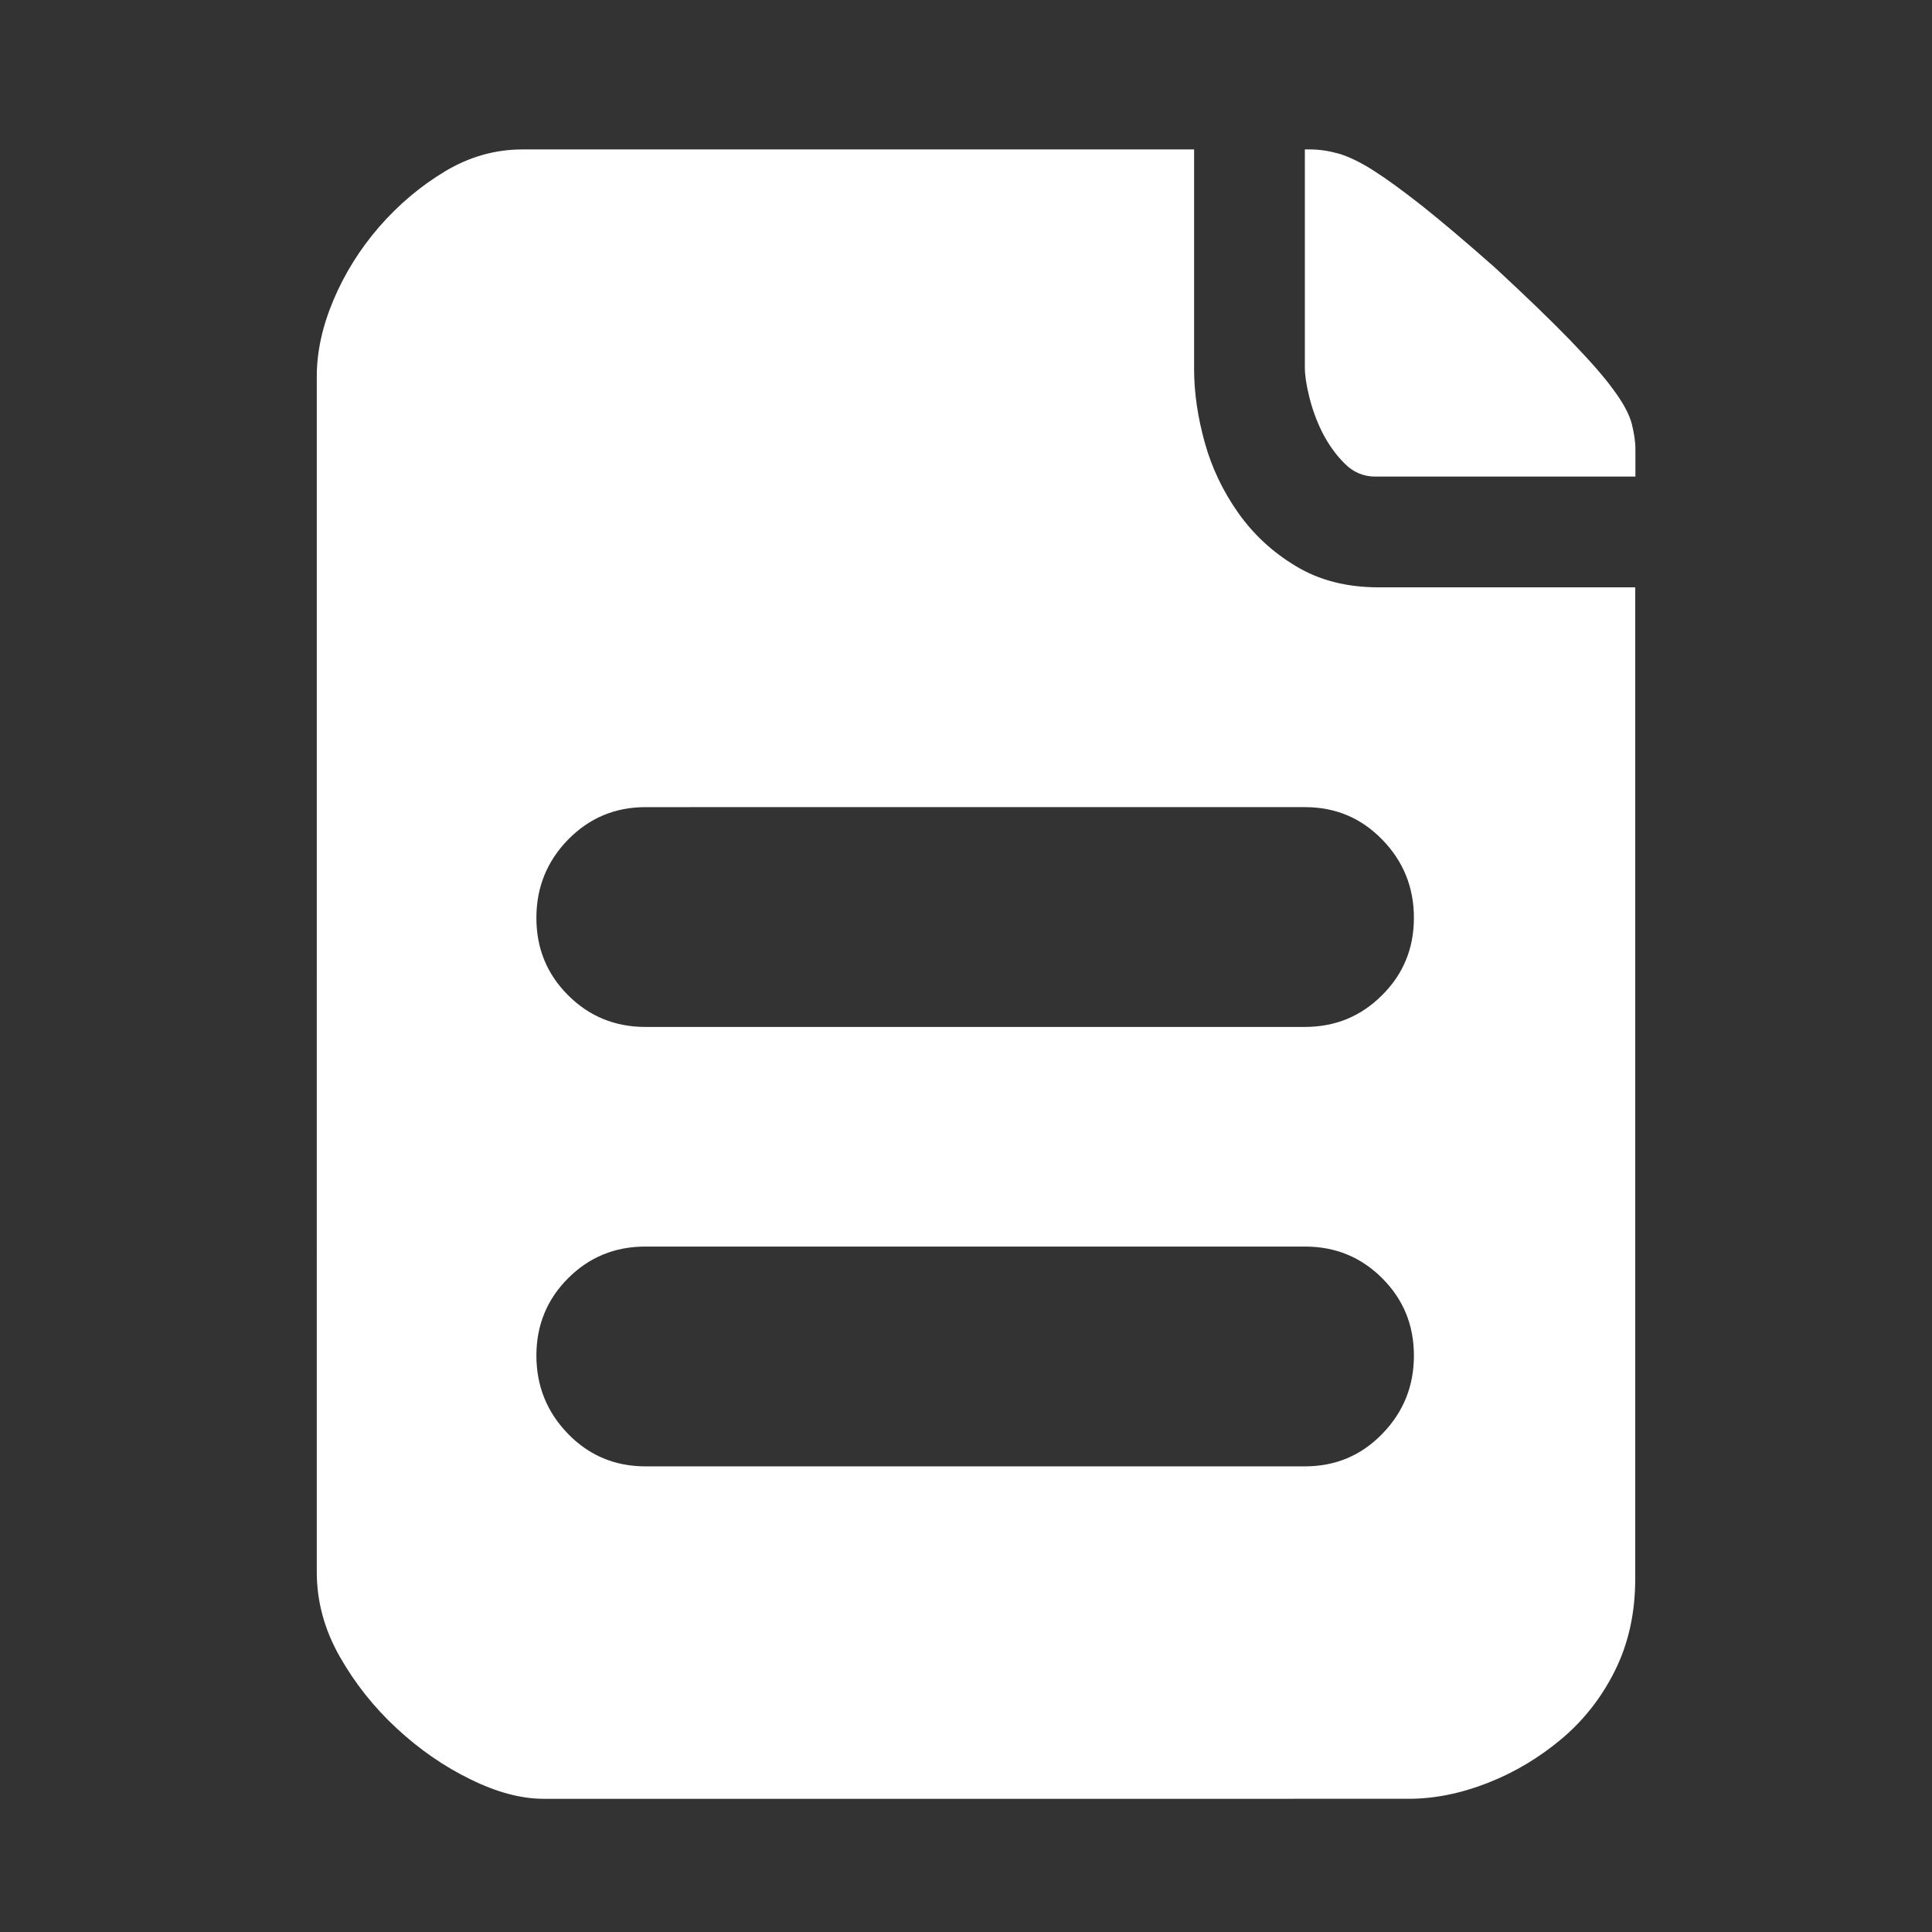 <?xml version="1.0" standalone="no"?><!DOCTYPE svg PUBLIC "-//W3C//DTD SVG 1.1//EN" "http://www.w3.org/Graphics/SVG/1.1/DTD/svg11.dtd"><svg t="1540969378343" class="icon" style="" viewBox="0 0 1024 1024" version="1.1" xmlns="http://www.w3.org/2000/svg" p-id="59502" xmlns:xlink="http://www.w3.org/1999/xlink" width="32" height="32"><rect x="0" y="0" width="1024" height="1024" fill="#333333" stroke="none"/><defs><style type="text/css"></style></defs><path d="M792.2 141.7c16.8 15.5 30.1 28.4 40.1 38.7 9.9 10.3 17.6 18.9 22.8 26.1 5.3 7.1 8.5 13.2 9.8 18.2 1.2 5 1.9 9.3 1.9 13v14.9H728.9c-6.2 0-11.7-2.3-16.3-7-4.7-4.7-8.5-10.1-11.7-16.3-3.1-6.2-5.4-12.6-7-19.1-1.6-6.5-2.3-11.6-2.3-15.4V79.2h2.8c5 0 10.1 0.8 15.4 2.3 5.3 1.6 11.3 4.5 18.2 8.9 6.8 4.3 15.4 10.6 25.6 18.6 10.2 8.1 23.1 19 38.6 32.7z m-159.3 54c0 12.4 1.9 25.3 5.6 38.7 3.7 13.4 9.6 25.8 17.7 37.3 8.1 11.5 18.3 21 30.7 28.4 12.4 7.5 27 11.2 43.8 11.2h136v525.6c0 18-3.6 34.2-10.7 48.5-7.1 14.3-16.6 26.4-28.4 36.3-11.8 9.9-24.8 17.7-39.1 23.3-14.3 5.6-28.3 8.4-41.9 8.4H288.1c-11.8 0-24.7-3.4-38.7-10.3-14-6.8-27-15.8-39.1-27-12.1-11.2-22.2-23.9-30.3-38.2-8.1-14.3-12.1-29.2-12.1-44.7V199.4c0-13 3-26.6 8.9-40.5 5.9-14 14-26.9 24.2-38.7 10.3-11.8 21.9-21.6 34.9-29.4 13-7.8 26.7-11.6 41-11.6h356v116.5z m58.7 581.5c16.2 0 29.8-5.7 41-17.2s16.8-25.3 16.8-41.5-5.6-29.8-16.8-41c-11.2-11.2-24.8-16.8-41-16.8H342.1c-16.2 0-29.8 5.6-41 16.8-11.2 11.2-16.8 24.9-16.8 41s5.6 30 16.8 41.5c11.2 11.5 24.9 17.2 41 17.2h349.5z m57.8-290.7c0-16.2-5.6-30-16.8-41.5-11.2-11.5-24.8-17.2-41-17.2H342.1c-16.2 0-29.8 5.8-41 17.2-11.2 11.5-16.8 25.3-16.8 41.5s5.6 29.8 16.8 41c11.2 11.2 24.9 16.8 41 16.8h349.4c16.2 0 29.8-5.6 41-16.8 11.3-11.2 16.9-24.9 16.9-41z m0 0" p-id="59503" fill="#ffffff"></path></svg>